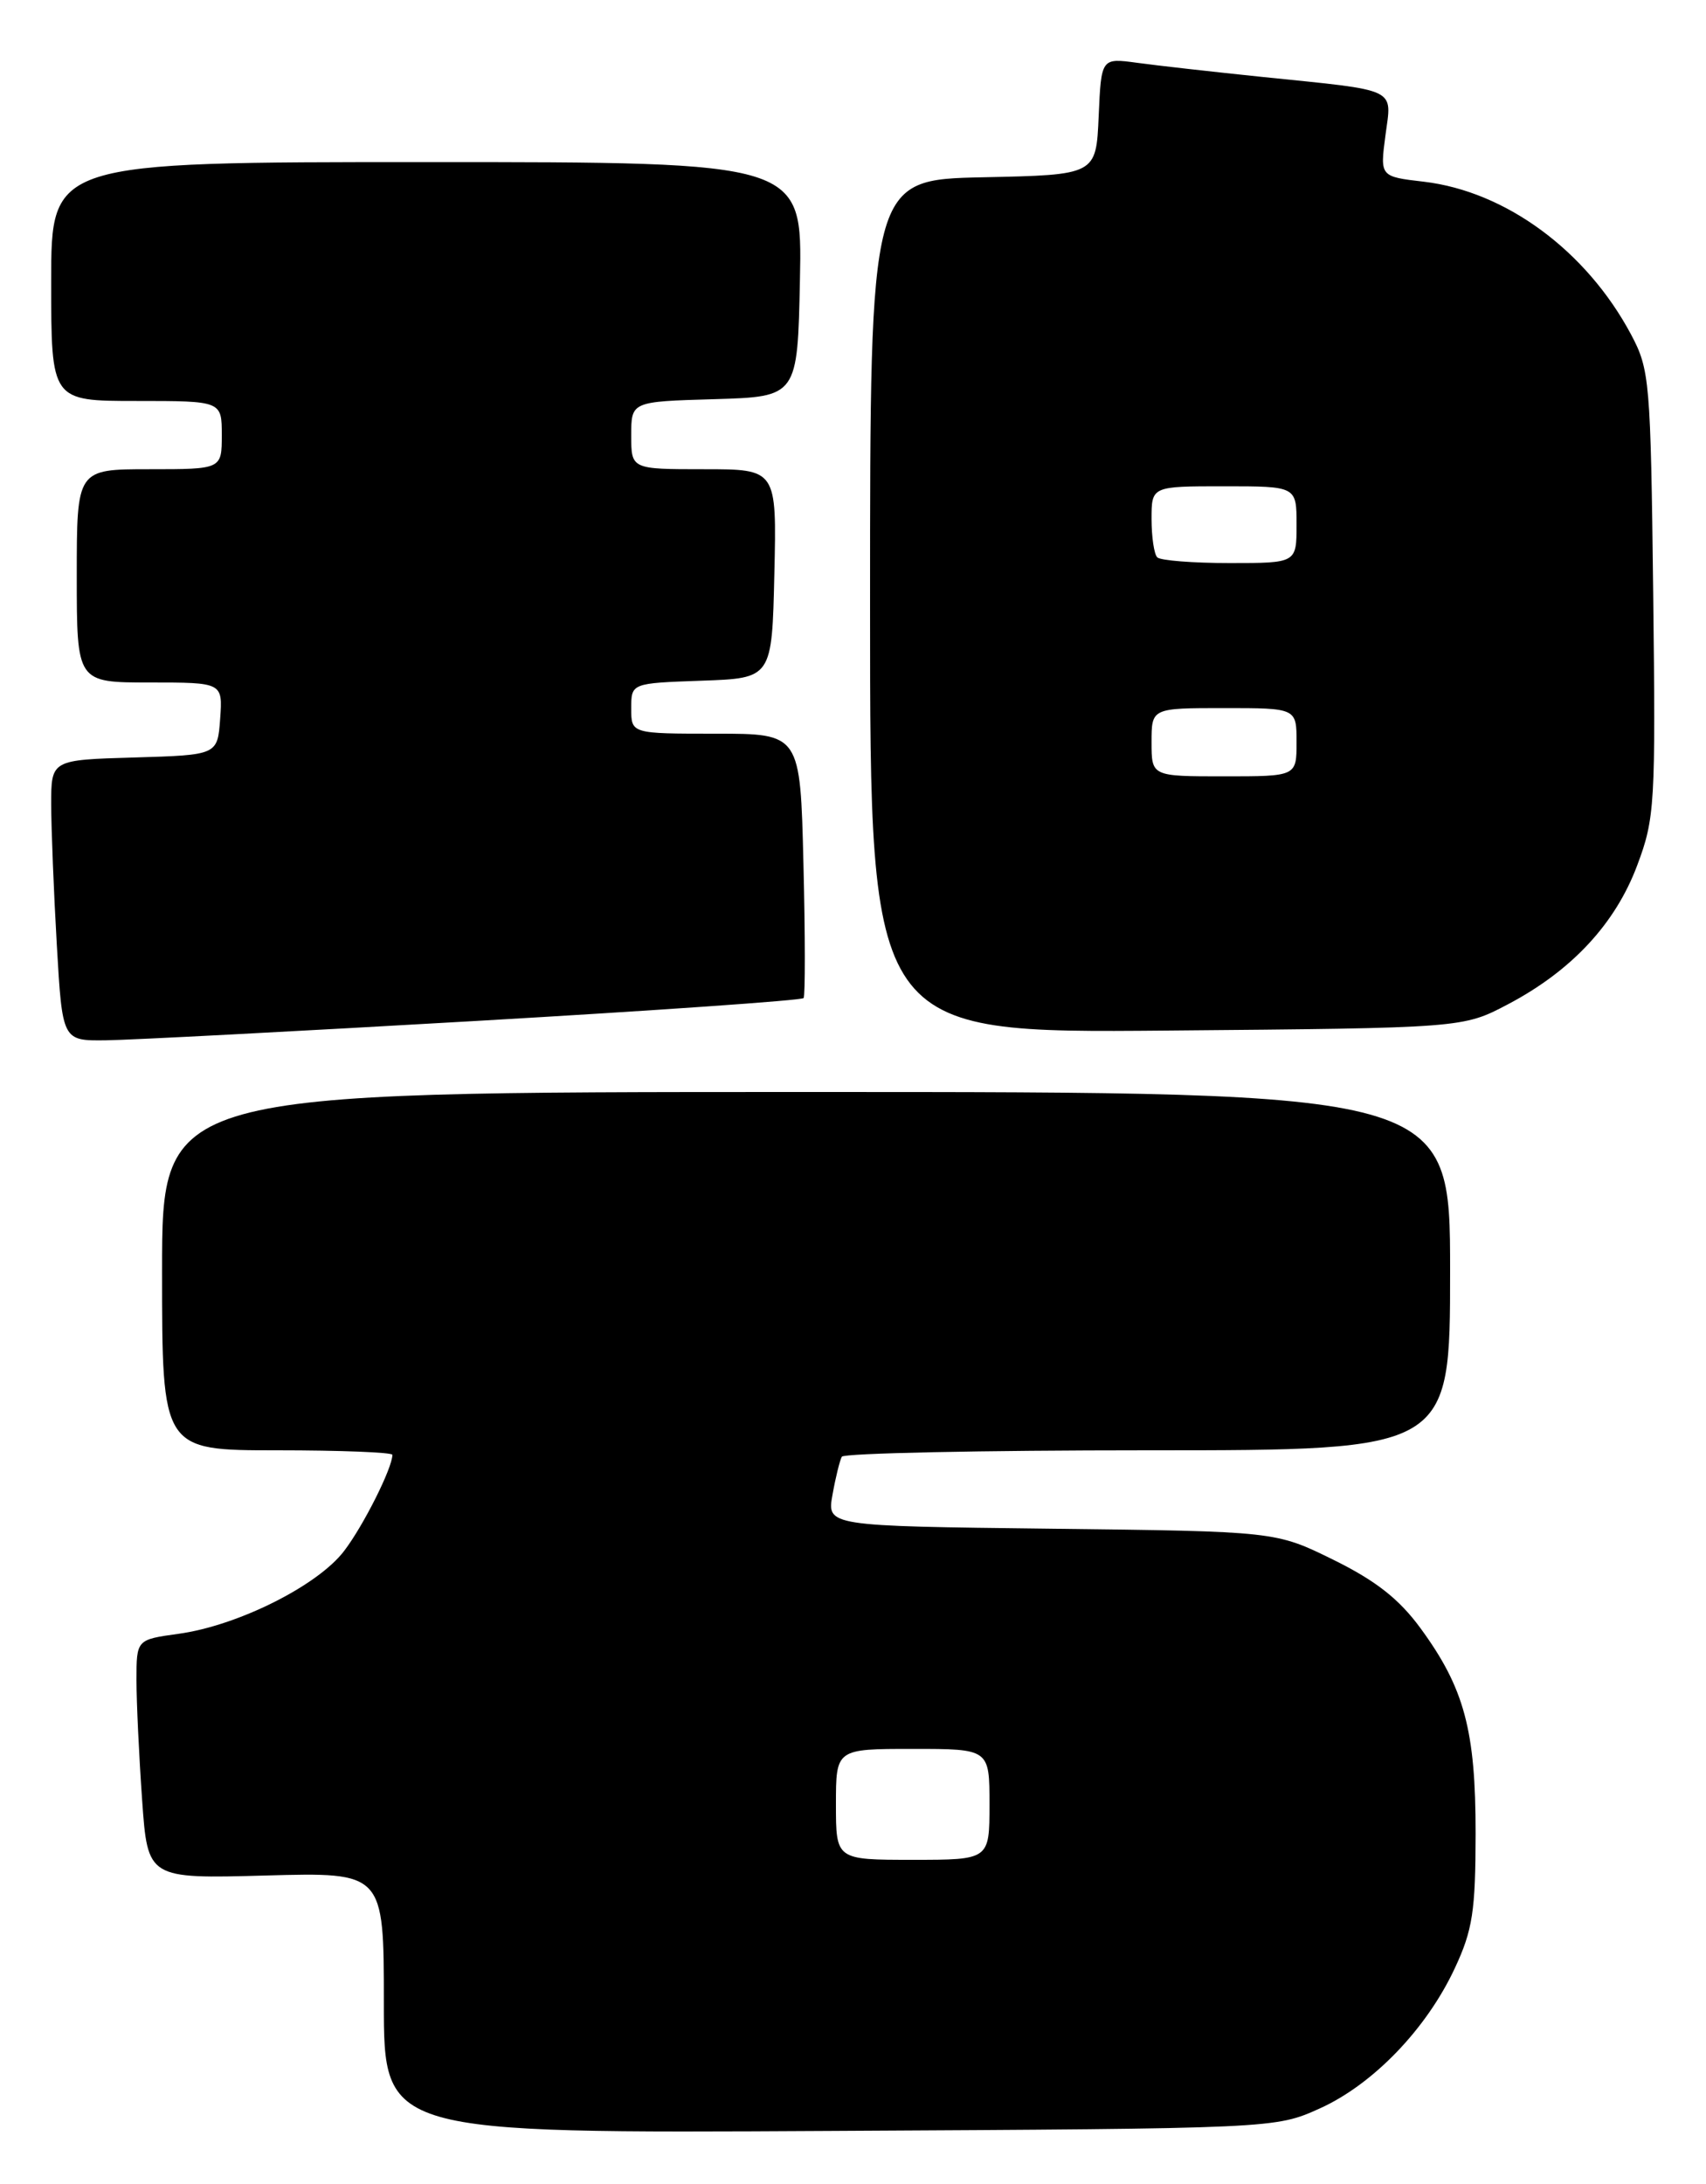 <?xml version="1.0" encoding="UTF-8" standalone="no"?>
<!DOCTYPE svg PUBLIC "-//W3C//DTD SVG 1.1//EN" "http://www.w3.org/Graphics/SVG/1.1/DTD/svg11.dtd" >
<svg xmlns="http://www.w3.org/2000/svg" xmlns:xlink="http://www.w3.org/1999/xlink" version="1.1" viewBox="0 0 200 256">
 <g >
 <path fill="currentColor"
d=" M 154.73 247.14 C 160.99 244.31 167.25 237.80 170.56 230.69 C 172.64 226.24 172.98 224.00 172.99 214.93 C 173.00 202.82 171.67 197.87 166.52 190.84 C 164.02 187.43 161.30 185.29 156.33 182.84 C 149.55 179.50 149.55 179.50 123.24 179.19 C 96.93 178.88 96.93 178.88 97.60 175.19 C 97.96 173.16 98.46 171.16 98.69 170.75 C 98.93 170.34 115.07 170.00 134.56 170.00 C 170.00 170.00 170.00 170.00 170.00 149.00 C 170.00 128.00 170.00 128.00 94.50 128.00 C 19.00 128.00 19.00 128.00 19.00 149.00 C 19.00 170.00 19.00 170.00 32.50 170.00 C 39.92 170.00 46.00 170.24 46.00 170.53 C 46.00 172.07 42.61 178.83 40.34 181.80 C 37.24 185.87 27.86 190.56 20.92 191.51 C 16.00 192.19 16.00 192.19 16.00 196.94 C 16.00 199.55 16.30 205.86 16.66 210.96 C 17.31 220.22 17.31 220.22 31.16 219.84 C 45.00 219.46 45.00 219.46 45.00 234.76 C 45.00 250.07 45.00 250.07 97.25 249.78 C 149.50 249.50 149.50 249.50 154.73 247.14 Z  M 55.68 119.68 C 76.67 118.47 94.01 117.26 94.21 116.99 C 94.40 116.72 94.40 109.64 94.19 101.25 C 93.82 86.00 93.82 86.00 83.91 86.00 C 74.00 86.00 74.00 86.00 74.00 83.04 C 74.00 80.08 74.00 80.08 82.25 79.79 C 90.50 79.50 90.50 79.50 90.78 67.25 C 91.06 55.00 91.06 55.00 82.53 55.00 C 74.00 55.00 74.00 55.00 74.00 51.04 C 74.00 47.07 74.00 47.07 83.75 46.79 C 93.50 46.50 93.50 46.50 93.78 32.75 C 94.06 19.00 94.06 19.00 50.03 19.00 C 6.00 19.00 6.00 19.00 6.00 33.00 C 6.00 47.00 6.00 47.00 16.00 47.00 C 26.00 47.00 26.00 47.00 26.00 51.00 C 26.00 55.00 26.00 55.00 17.50 55.00 C 9.00 55.00 9.00 55.00 9.00 67.50 C 9.00 80.00 9.00 80.00 17.56 80.00 C 26.11 80.00 26.11 80.00 25.81 84.25 C 25.50 88.50 25.50 88.50 15.75 88.79 C 6.00 89.07 6.00 89.07 6.00 94.29 C 6.01 97.15 6.30 104.56 6.66 110.75 C 7.31 122.00 7.31 122.00 12.40 121.94 C 15.21 121.91 34.68 120.89 55.68 119.68 Z  M 176.78 117.72 C 184.26 113.78 189.38 108.27 191.94 101.42 C 194.01 95.91 194.10 94.27 193.81 69.55 C 193.51 44.61 193.40 43.32 191.21 39.20 C 185.97 29.39 176.54 22.44 166.93 21.30 C 161.78 20.70 161.78 20.70 162.42 15.87 C 163.17 10.22 164.11 10.67 148.00 9.02 C 142.22 8.42 135.61 7.68 133.30 7.36 C 129.10 6.79 129.10 6.79 128.80 13.64 C 128.50 20.50 128.50 20.50 115.25 20.78 C 102.00 21.06 102.00 21.06 102.00 71.08 C 102.00 121.10 102.00 121.10 136.75 120.80 C 171.50 120.50 171.50 120.50 176.78 117.72 Z  M 98.00 211.50 C 98.00 205.00 98.00 205.00 107.00 205.00 C 116.00 205.00 116.00 205.00 116.00 211.50 C 116.00 218.00 116.00 218.00 107.00 218.00 C 98.00 218.00 98.00 218.00 98.00 211.50 Z  M 135.00 87.00 C 135.00 83.00 135.00 83.00 143.50 83.00 C 152.00 83.00 152.00 83.00 152.00 87.00 C 152.00 91.00 152.00 91.00 143.50 91.00 C 135.00 91.00 135.00 91.00 135.00 87.00 Z  M 135.67 65.33 C 135.30 64.97 135.00 62.94 135.00 60.83 C 135.00 57.00 135.00 57.00 143.50 57.00 C 152.00 57.00 152.00 57.00 152.00 61.50 C 152.00 66.00 152.00 66.00 144.17 66.00 C 139.86 66.00 136.03 65.70 135.67 65.33 Z "/>
</g>
</svg>